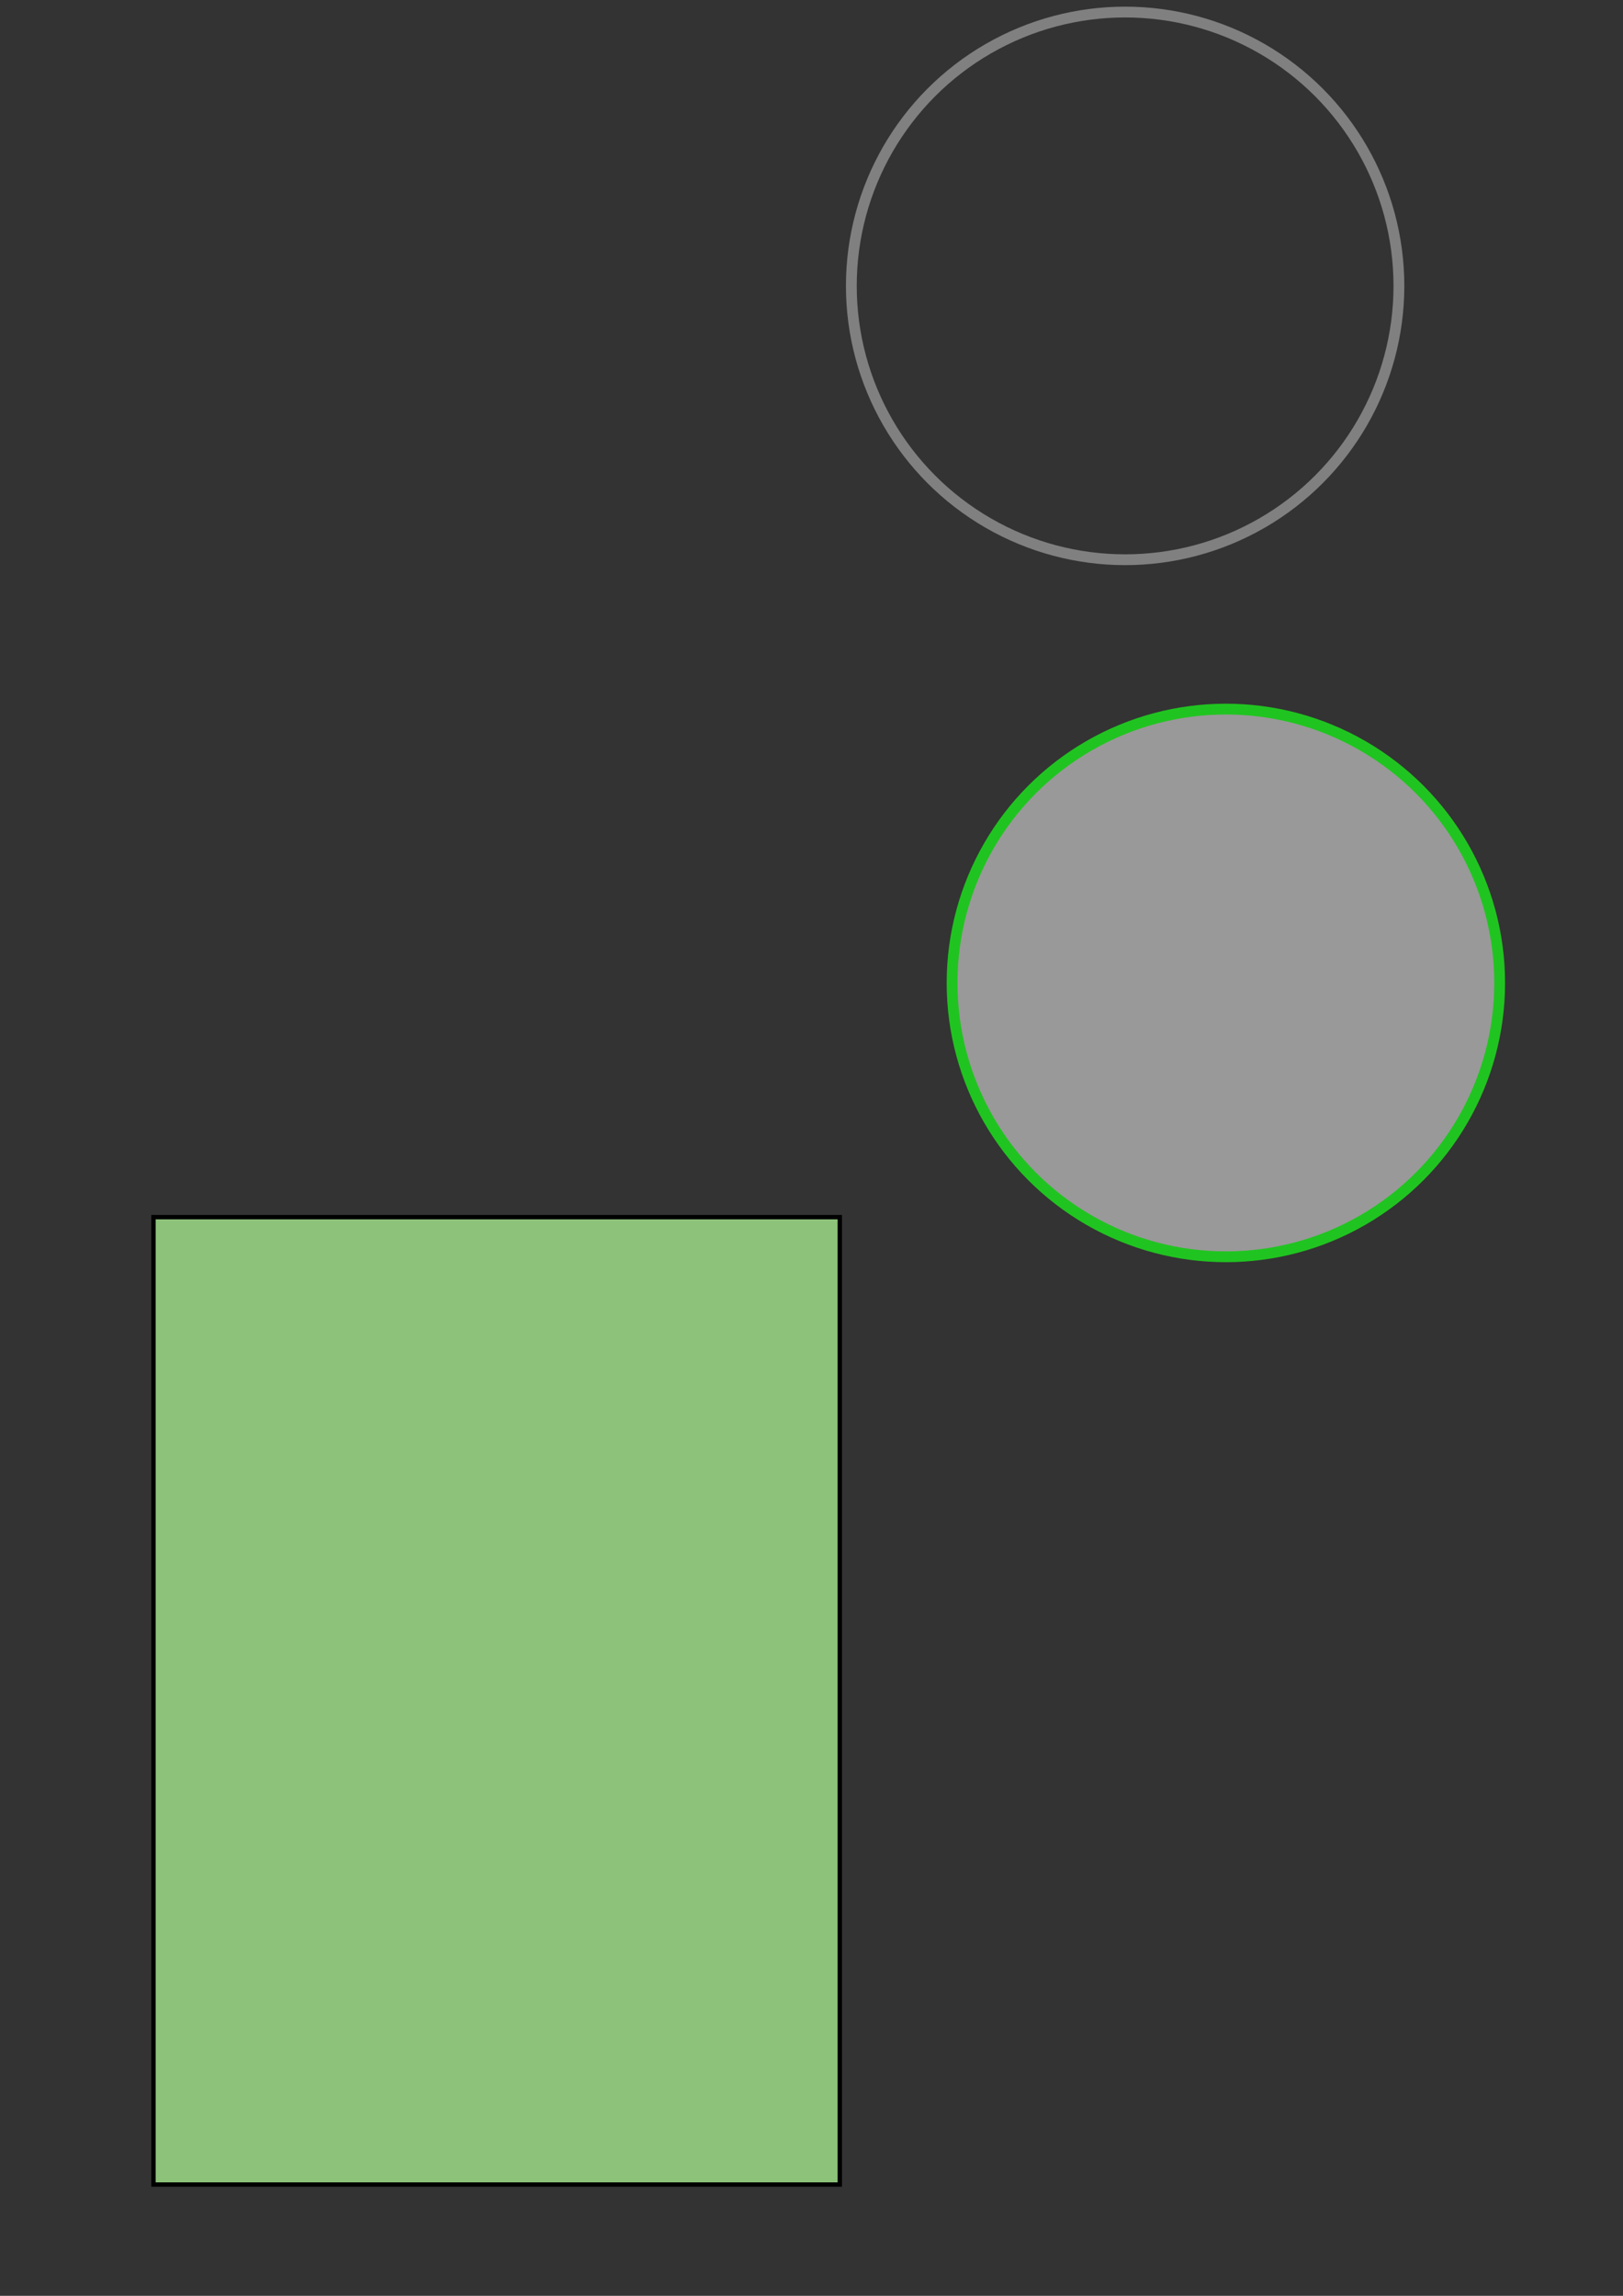 <?xml version="1.0" encoding="UTF-8" standalone="no"?>
<!-- Created with Inkscape (http://www.inkscape.org/) -->

<svg
   xmlns:dc="http://purl.org/dc/elements/1.1/"
   xmlns:cc="http://creativecommons.org/ns#"
   xmlns:rdf="http://www.w3.org/1999/02/22-rdf-syntax-ns#"
   xmlns:svg="http://www.w3.org/2000/svg"
   xmlns="http://www.w3.org/2000/svg"
   xmlns:sodipodi="http://sodipodi.sourceforge.net/DTD/sodipodi-0.dtd"
   xmlns:inkscape="http://www.inkscape.org/namespaces/inkscape"
   width="210mm"
   height="297mm"
   viewBox="0 0 744.094 1052.362"
   id="svg4136"
   version="1.1"
   inkscape:version="0.91 r13725"
   sodipodi:docname="abilities.svg">
  <rect x="0" y="0" width="744.094" height="1052.362" fill="#333333" stroke="none"/>
  <defs
     id="defs4138" />
  <sodipodi:namedview
     id="base"
     pagecolor="#ffffff"
     bordercolor="#666666"
     borderopacity="1.0"
     inkscape:pageopacity="0.0"
     inkscape:pageshadow="2"
     inkscape:zoom="1.1880212"
     inkscape:cx="159.61557"
     inkscape:cy="908.97477"
     inkscape:document-units="px"
     inkscape:current-layer="layer2"
     showgrid="false"
     inkscape:window-width="1366"
     inkscape:window-height="703"
     inkscape:window-x="0"
     inkscape:window-y="0"
     inkscape:window-maximized="1" />
  <g
     inkscape:label="Layer 1"
     inkscape:groupmode="layer"
     id="layer1"
     style="display:inline">
    <rect
       style="fill:#8cc279;fill-rule:evenodd;stroke:#000000;stroke-width:1.995px;stroke-linecap:butt;stroke-linejoin:miter;stroke-opacity:1;fill-opacity:1"
       id="rect4741"
       width="314.656"
       height="443.441"
       x="70.362"
       y="557.919" />
  </g>
  <g
     inkscape:groupmode="layer"
     id="layer3"
     inkscape:label="Layer 3" />
  <g
     inkscape:groupmode="layer"
     id="layer2"
     inkscape:label="Layer 2">
    <circle
       style="display:inline;fill:#000000;fill-opacity:0;fill-rule:evenodd;stroke:#808080;stroke-width:4.953;stroke-linecap:butt;stroke-linejoin:miter;stroke-miterlimit:4;stroke-dasharray:none;stroke-opacity:1"
       id="path4684-7"
       cx="515.834"
       cy="131.048"
       r="125.524"
       inkscape:export-xdpi="510.5152"
       inkscape:export-ydpi="510.5152"
       inkscape:export-filename="/home/andrey/work/game/blackout/android/assets/images/ability_cell/empty.png" />
    <circle
       style="display:inline;fill:#6060ff;fill-opacity:0.769;fill-rule:evenodd;stroke:#000040;stroke-width:4.953;stroke-linecap:butt;stroke-linejoin:miter;stroke-miterlimit:4;stroke-dasharray:none;stroke-opacity:1"
       id="path4684"
       cx="1057.114"
       cy="802.17"
       r="125.524"
       inkscape:export-xdpi="510.5152"
       inkscape:export-ydpi="510.5152" />
    <circle
       style="display:inline;fill:#ffffff;fill-opacity:0.502;fill-rule:evenodd;stroke:#20c420;stroke-width:4.953;stroke-linecap:butt;stroke-linejoin:miter;stroke-miterlimit:4;stroke-dasharray:none;stroke-opacity:1"
       id="path4684-7-5"
       cx="562.02"
       cy="450.563"
       r="125.524"
       inkscape:export-xdpi="510.5152"
       inkscape:export-ydpi="510.5152"
       inkscape:export-filename="/home/andrey/work/game/blackout/android/assets/images/ability_cell/ready.png" />
  </g>
</svg>
